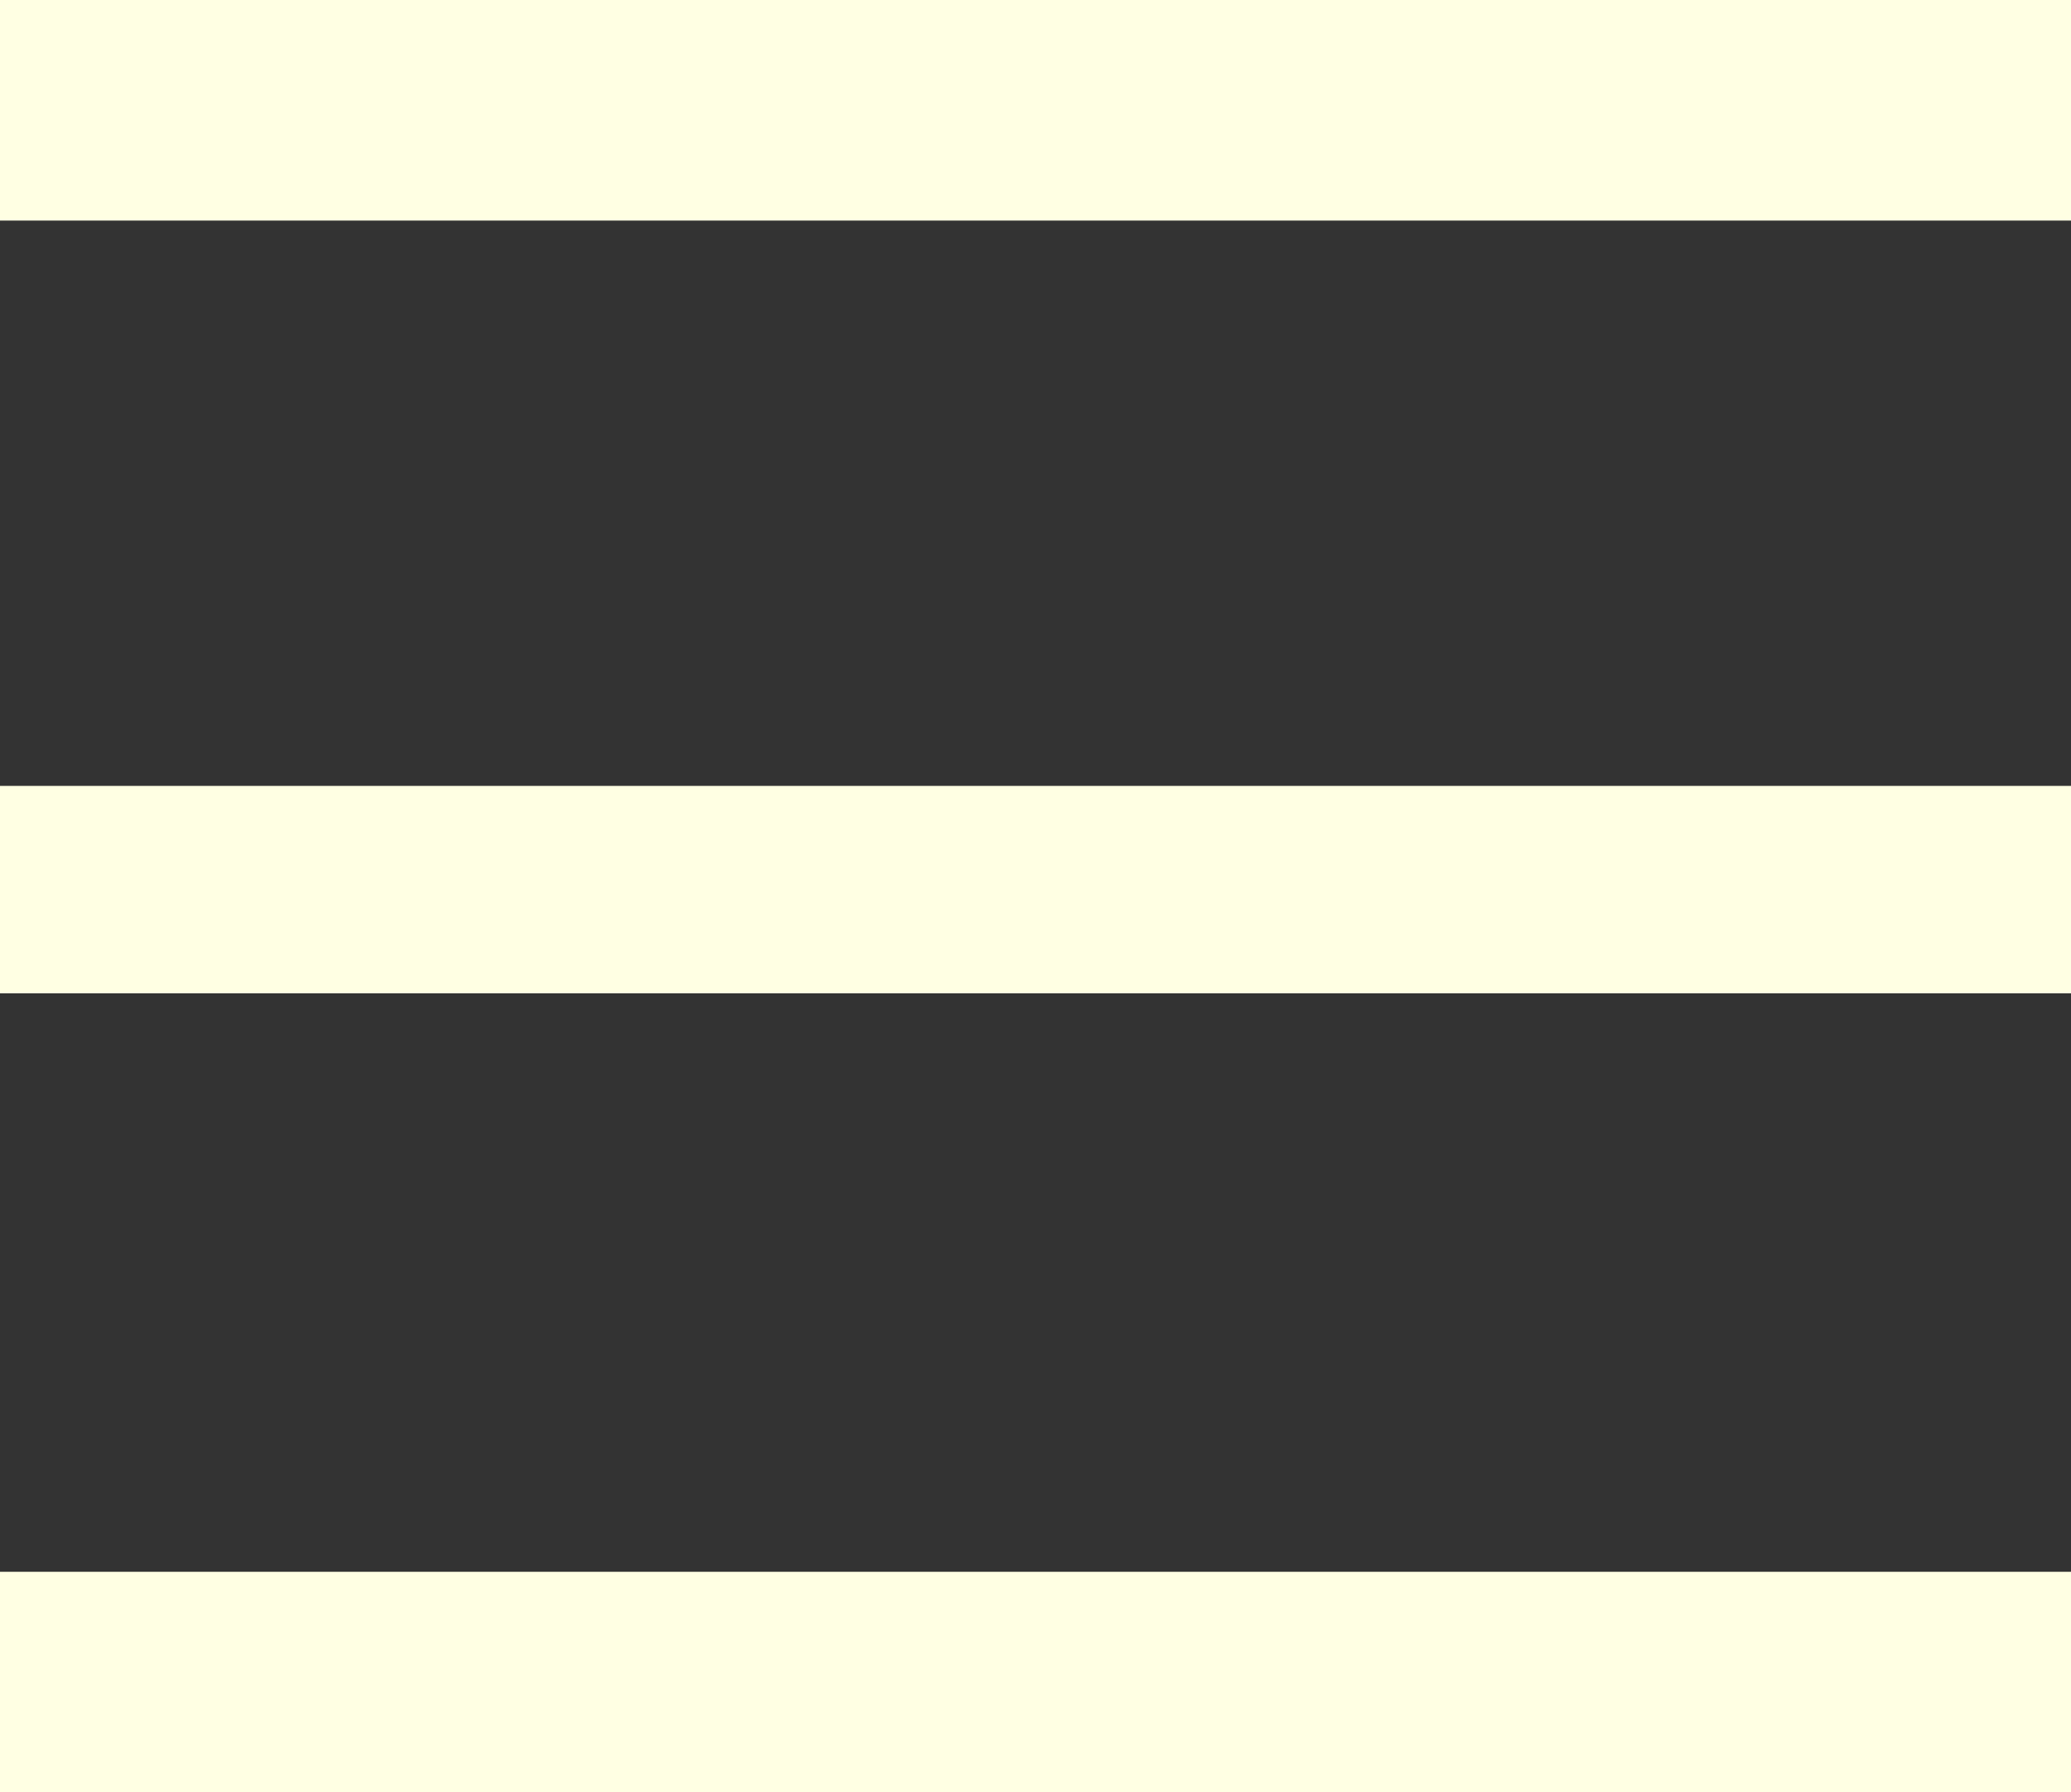 <svg width="52" height="45" viewBox="0 0 52 45" fill="none" xmlns="http://www.w3.org/2000/svg">
<rect x="0" y="0" width="52" height="45" fill="#333333" stroke="none"/>
<path d="M0 0V5.538H52V0H0ZM0 19.731V24.939H52V19.731H0ZM0 39.462V45H52V39.462H0Z" fill="#FFFFE3"/>
</svg>
